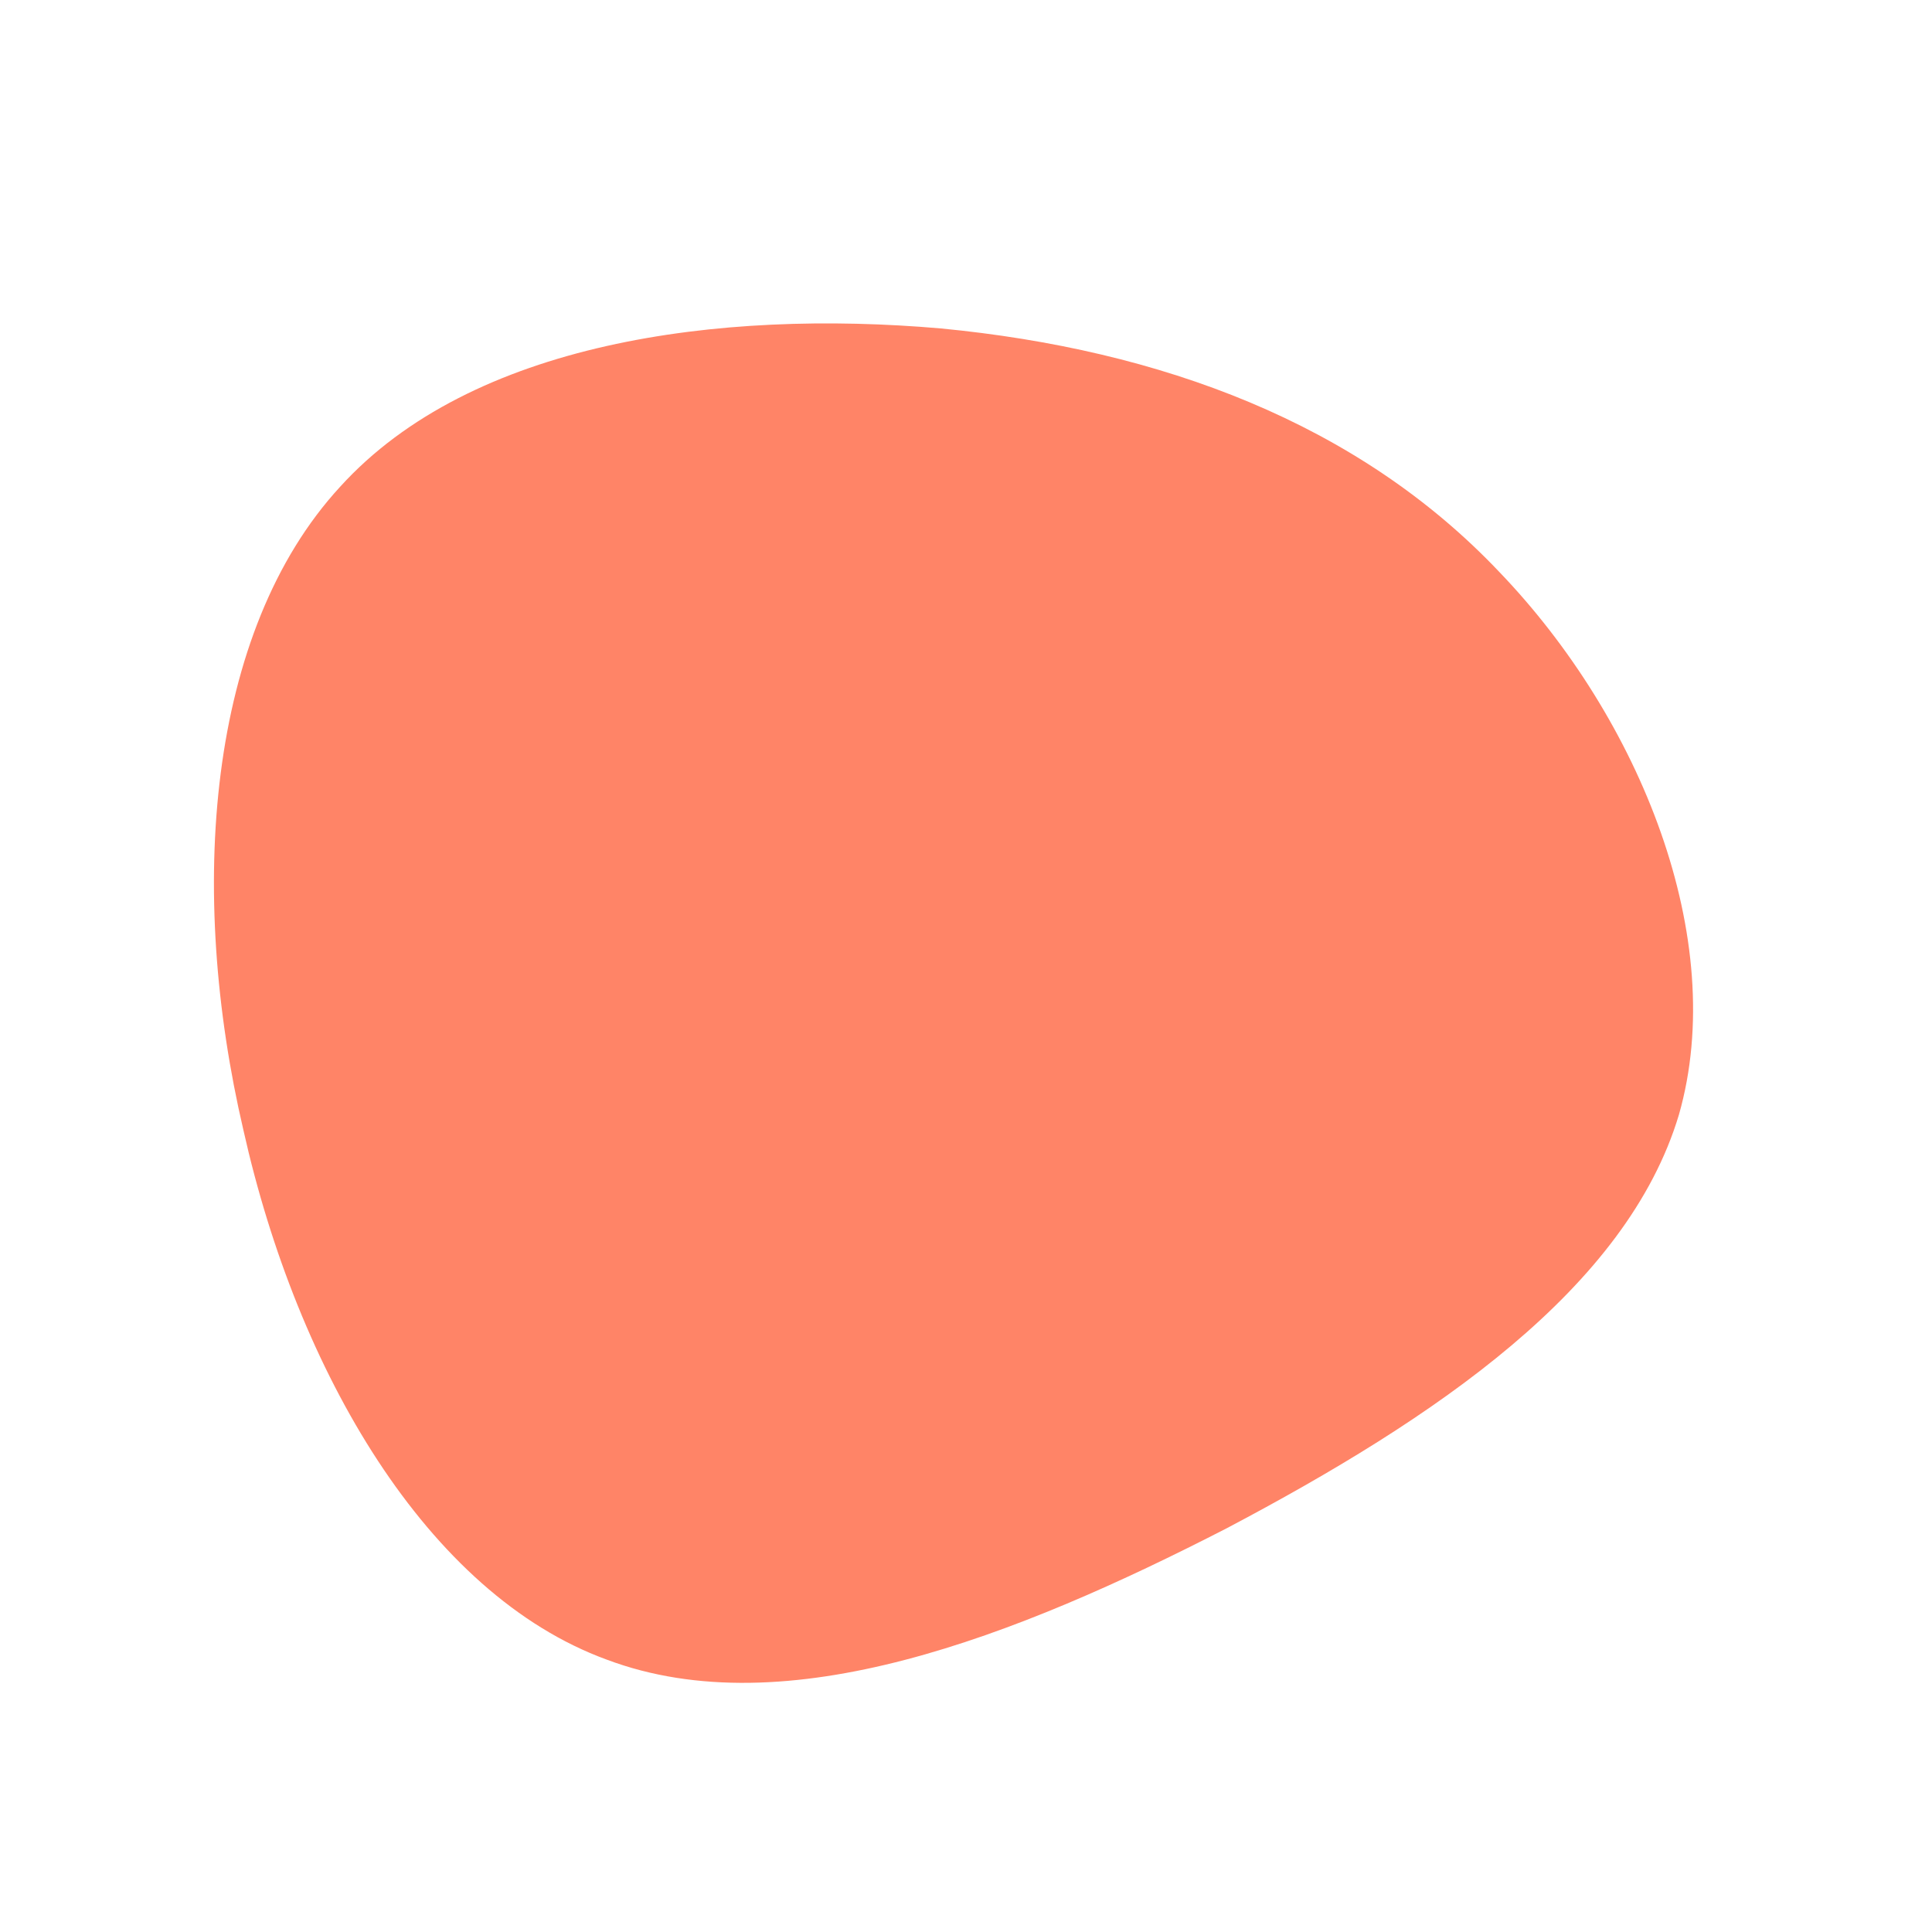 <!--?xml version="1.0" standalone="no"?-->
              <svg id="sw-js-blob-svg" viewBox="0 0 100 100" xmlns="http://www.w3.org/2000/svg" version="1.1">
                    <defs> 
                        <linearGradient id="sw-gradient" x1="0" x2="1" y1="1" y2="0">
                            <stop id="stop1" stop-color="#FF8467" offset="0%"></stop>
                            <stop id="stop2" stop-color="#FF8467" offset="100%"></stop>
                        </linearGradient>
                    </defs>
                <path fill="url(#sw-gradient)" d="M27.6,-20.4C34.9,-12.8,39.5,-1.4,36.9,7.7C34.2,16.7,24.3,23.4,13.5,29.1C2.6,34.7,-9.3,39.4,-18.6,35.9C-27.9,32.5,-34.6,21,-37.4,8.5C-40.3,-3.9,-39.3,-17.3,-32.4,-24.8C-25.6,-32.3,-12.8,-34,-1.3,-33C10.1,-31.9,20.3,-28.1,27.6,-20.4Z" width="100%" height="100%" transform="translate(50 50)" stroke-width="0" style="transition: all 0.3s ease 0s;"></path>
              </svg>